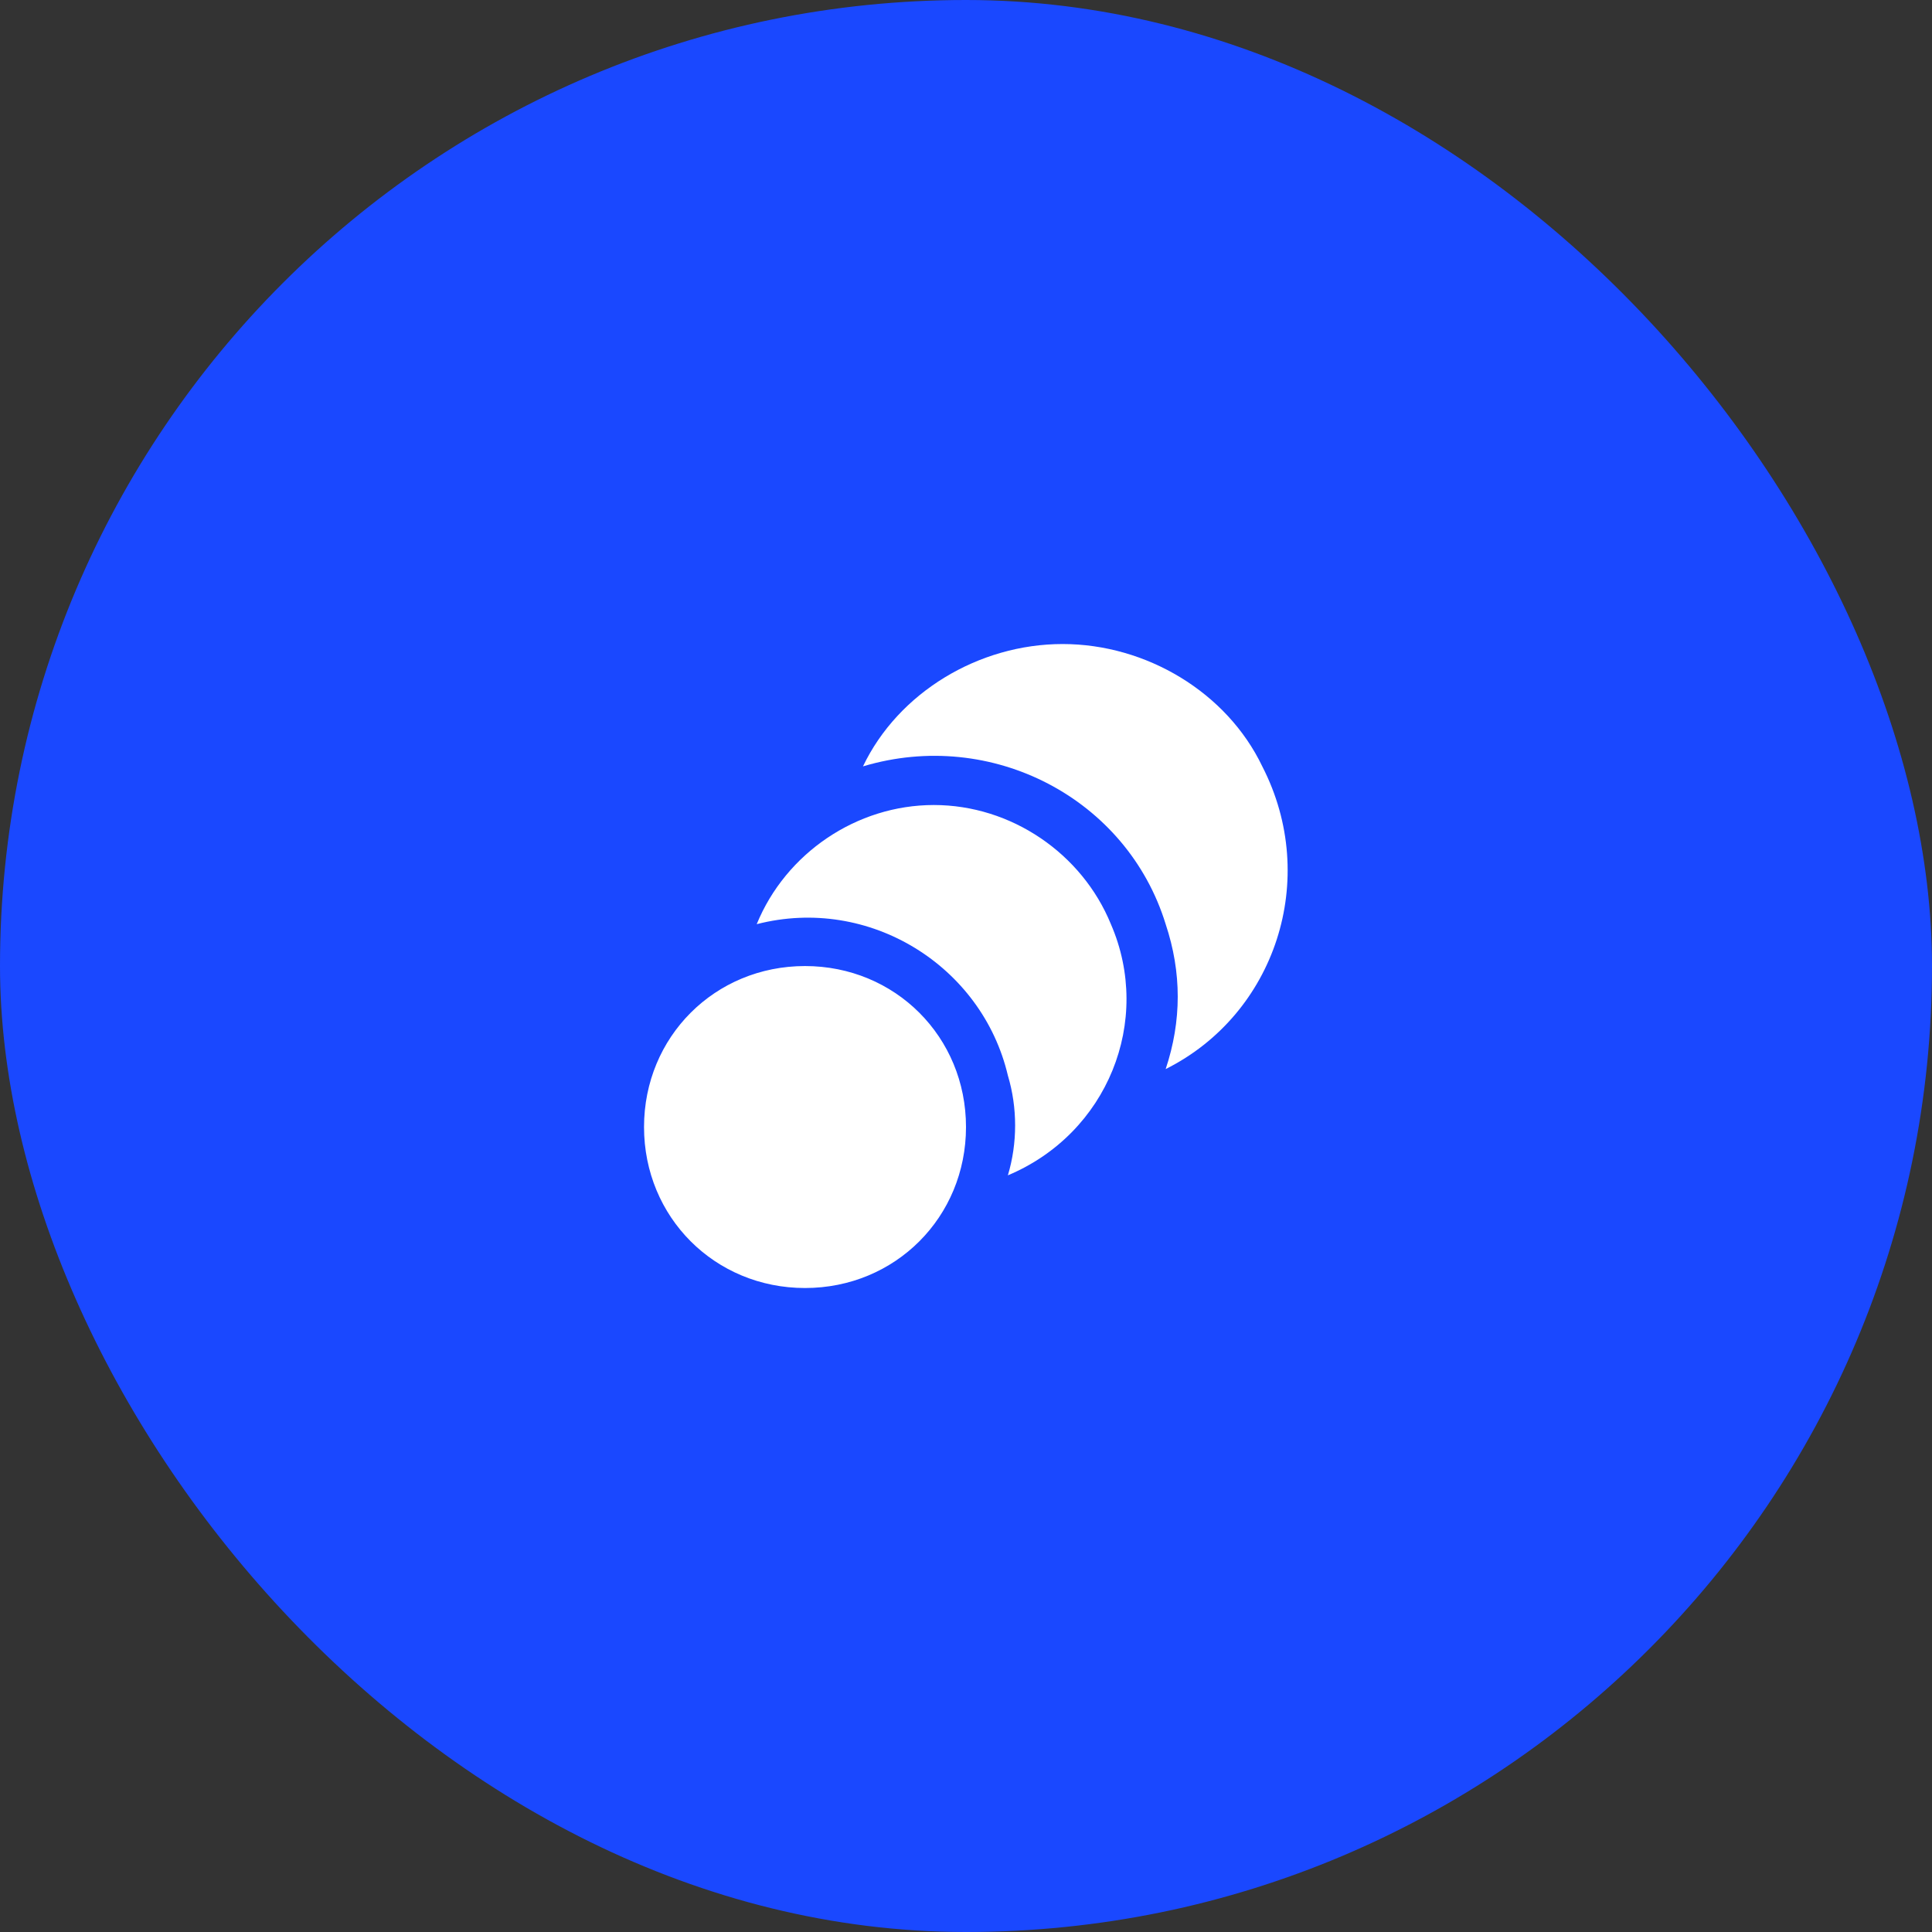<svg width="40" height="40" viewBox="0 0 40 40" fill="none" xmlns="http://www.w3.org/2000/svg">
<rect x="0" y="0" width="40" height="40" fill="#333333" stroke="none"/>
<rect width="40" height="40" rx="20" fill="#1A48FF"/>
<g clip-path="url(#clip0_1801_88993)">
<path d="M16.667 20.001C14.8 20.001 13.334 21.467 13.334 23.334C13.334 25.201 14.8 26.667 16.667 26.667C18.534 26.667 20 25.201 20 23.334C20 21.467 18.534 20.001 16.667 20.001ZM19.334 16.667C17.733 16.667 16.267 17.667 15.667 19.134C18 18.534 20.334 20.001 20.867 22.267C21.067 22.934 21.067 23.667 20.867 24.334C22.933 23.467 23.867 21.134 23 19.134C22.4 17.667 20.933 16.667 19.334 16.667ZM26.134 15.867C25.4 14.334 23.733 13.334 22 13.334C20.267 13.334 18.6 14.334 17.867 15.867C20.534 15.067 23.334 16.534 24.134 19.134C24.467 20.134 24.467 21.134 24.134 22.134C26.4 21.001 27.334 18.201 26.134 15.867Z" fill="white"/>
</g>
<defs>
<clipPath id="clip0_1801_88993">
<rect width="16" height="16" fill="white" transform="translate(12 12)"/>
</clipPath>
</defs>
</svg>
